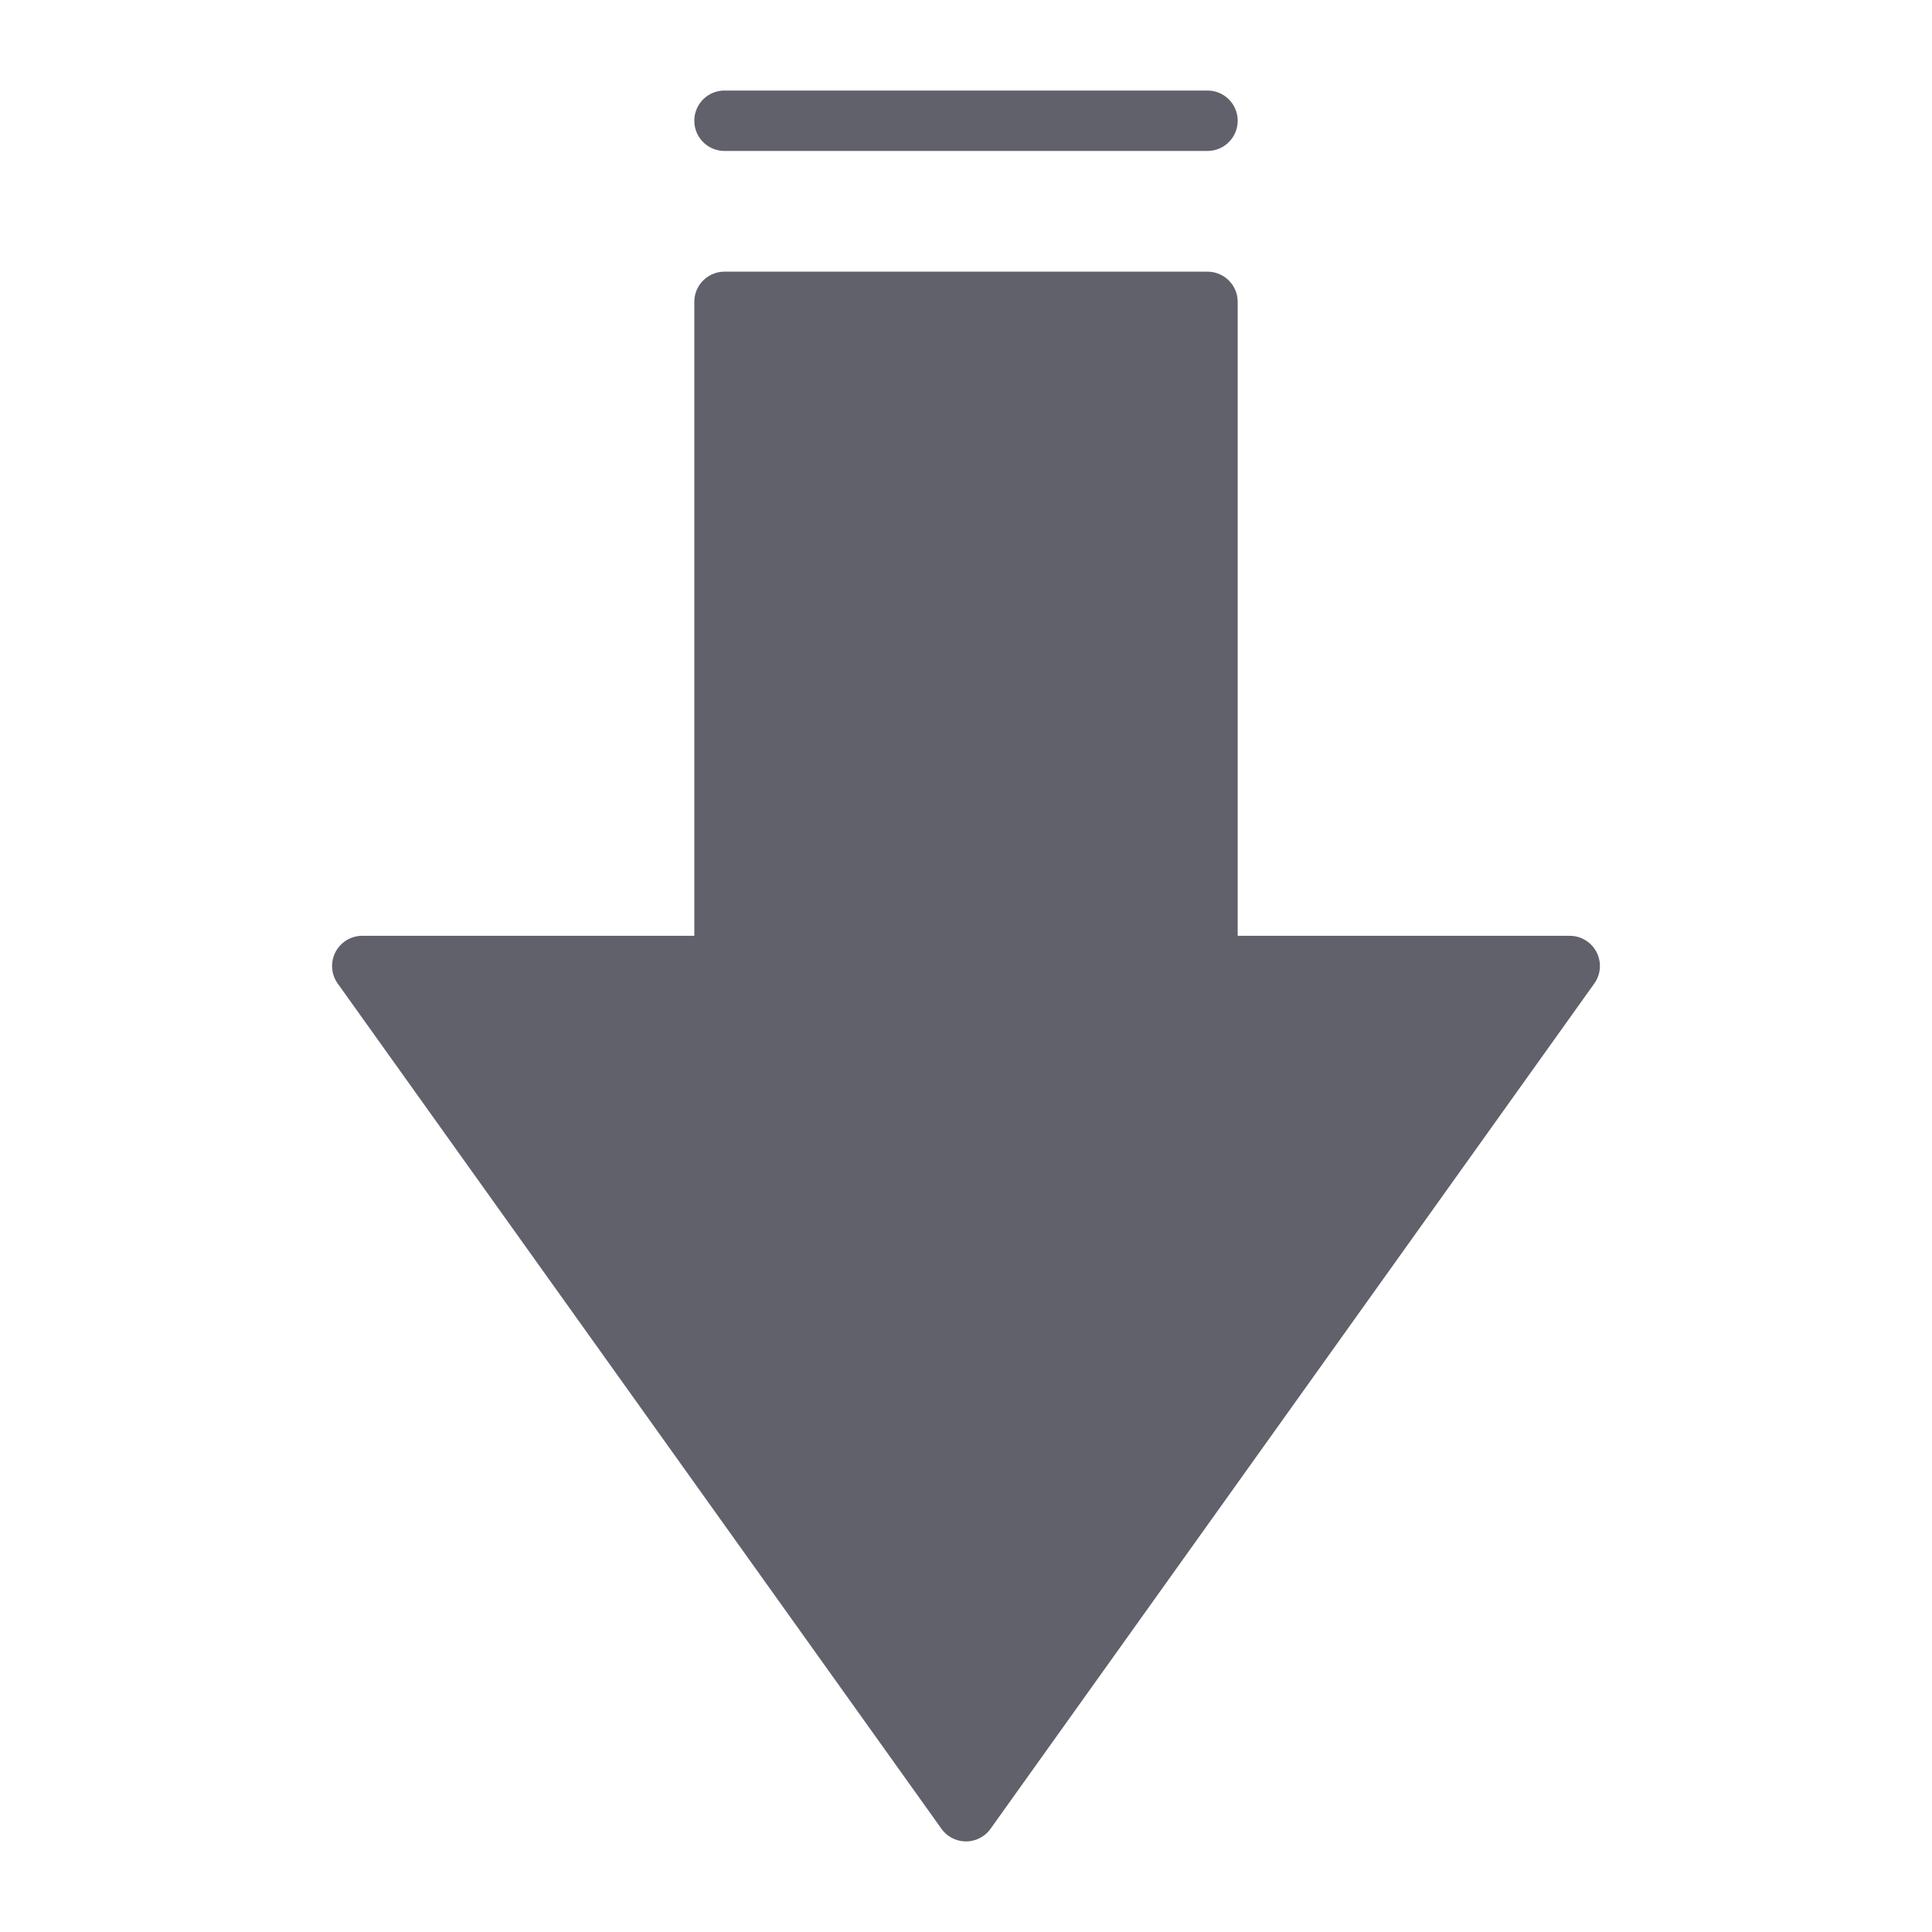 <svg xmlns="http://www.w3.org/2000/svg" height="24" width="24" viewBox="0 0 64 64"><g fill="#61616b" class="nc-icon-wrapper"><path d="M52,31H41V10a1,1,0,0,0-1-1H24a1,1,0,0,0-1,1V31H12a1,1,0,0,0-.813,1.581l20,28a1,1,0,0,0,1.626,0l20-28A1,1,0,0,0,52,31Z" fill="#61616b"></path><path data-color="color-2" d="M24,5H40a1,1,0,0,0,0-2H24a1,1,0,0,0,0,2Z" fill="#61616b"></path></g></svg>